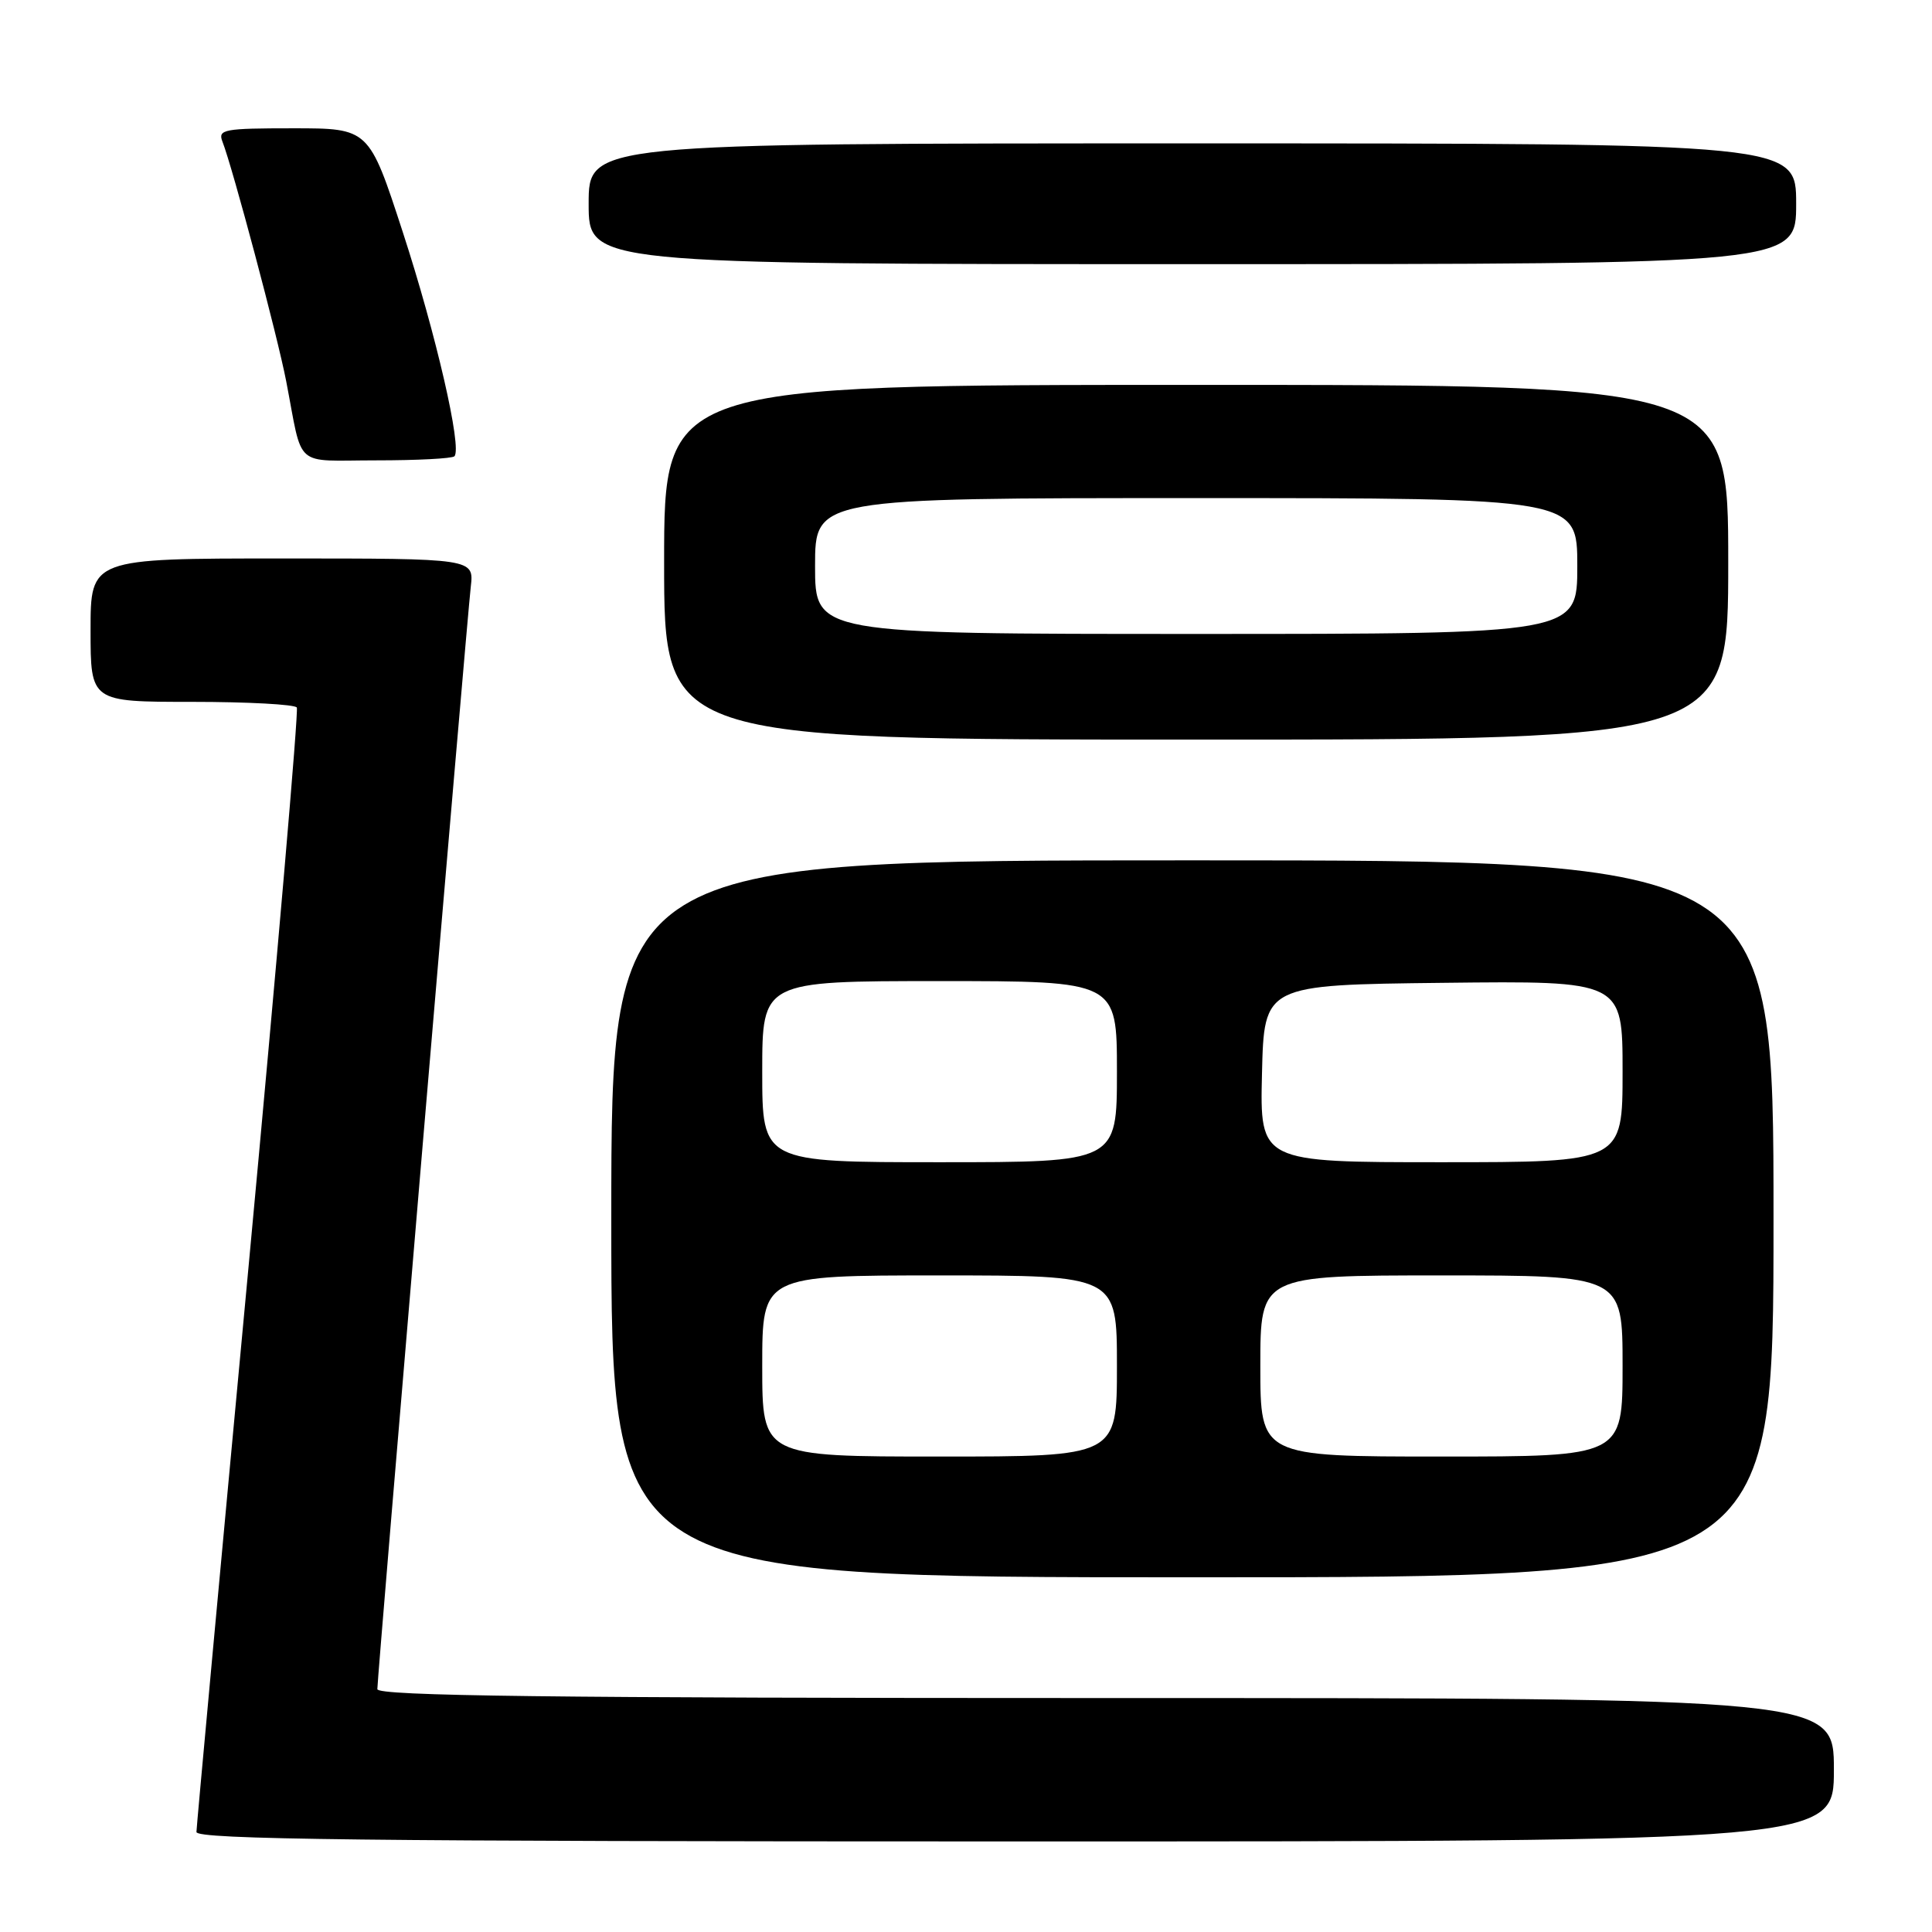 <?xml version="1.0" encoding="UTF-8" standalone="no"?>
<!DOCTYPE svg PUBLIC "-//W3C//DTD SVG 1.1//EN" "http://www.w3.org/Graphics/SVG/1.1/DTD/svg11.dtd" >
<svg xmlns="http://www.w3.org/2000/svg" xmlns:xlink="http://www.w3.org/1999/xlink" version="1.1" viewBox="0 0 256 256">
 <g >
 <path fill="currentColor"
d=" M 243.00 234.50 C 243.00 225.00 243.00 225.00 146.50 225.00 C 72.86 225.00 50.00 224.72 50.00 223.82 C 50.00 222.17 61.85 82.36 62.38 77.75 C 62.81 74.00 62.81 74.00 37.40 74.00 C 12.00 74.00 12.00 74.00 12.00 83.50 C 12.00 93.00 12.00 93.00 25.44 93.00 C 32.83 93.00 39.08 93.34 39.33 93.75 C 39.58 94.16 36.69 127.58 32.92 168.00 C 29.14 208.43 26.04 242.06 26.03 242.75 C 26.01 243.74 48.35 244.00 134.50 244.00 C 243.00 244.00 243.00 244.00 243.00 234.50 Z  M 235.00 161.50 C 235.00 114.00 235.00 114.00 158.00 114.00 C 81.00 114.00 81.00 114.00 81.00 161.50 C 81.00 209.00 81.00 209.00 158.00 209.00 C 235.00 209.00 235.00 209.00 235.00 161.50 Z  M 229.00 74.50 C 229.00 51.00 229.00 51.00 158.50 51.00 C 88.00 51.00 88.00 51.00 88.00 74.50 C 88.00 98.00 88.00 98.00 158.50 98.00 C 229.00 98.00 229.00 98.00 229.00 74.50 Z  M 60.21 60.46 C 61.26 59.40 57.78 44.28 53.37 30.75 C 48.89 17.00 48.89 17.00 38.84 17.00 C 29.67 17.00 28.85 17.15 29.47 18.75 C 30.81 22.15 36.78 44.58 37.92 50.50 C 40.19 62.26 38.76 61.00 49.85 61.00 C 55.25 61.00 59.91 60.76 60.21 60.46 Z  M 238.00 27.00 C 238.00 19.00 238.00 19.00 158.00 19.00 C 78.00 19.00 78.00 19.00 78.00 27.00 C 78.00 35.00 78.00 35.00 158.00 35.00 C 238.00 35.00 238.00 35.00 238.00 27.00 Z  M 101.00 181.00 C 101.00 169.00 101.00 169.00 124.50 169.00 C 148.00 169.00 148.00 169.00 148.00 181.00 C 148.00 193.00 148.00 193.00 124.50 193.00 C 101.00 193.00 101.00 193.00 101.00 181.00 Z  M 167.00 181.00 C 167.00 169.00 167.00 169.00 191.00 169.00 C 215.00 169.00 215.00 169.00 215.00 181.00 C 215.00 193.00 215.00 193.00 191.00 193.00 C 167.00 193.00 167.00 193.00 167.00 181.00 Z  M 101.00 142.00 C 101.00 130.00 101.00 130.00 124.50 130.00 C 148.00 130.00 148.00 130.00 148.00 142.00 C 148.00 154.00 148.00 154.00 124.50 154.00 C 101.00 154.00 101.00 154.00 101.00 142.00 Z  M 167.22 142.25 C 167.50 130.50 167.50 130.50 191.25 130.23 C 215.00 129.96 215.00 129.96 215.00 141.98 C 215.00 154.00 215.00 154.00 190.97 154.00 C 166.94 154.00 166.94 154.00 167.22 142.25 Z  M 108.00 75.00 C 108.00 66.00 108.00 66.00 158.50 66.00 C 209.00 66.00 209.00 66.00 209.00 75.00 C 209.00 84.00 209.00 84.00 158.50 84.00 C 108.00 84.00 108.00 84.00 108.00 75.00 Z "/>
</g>
</svg>